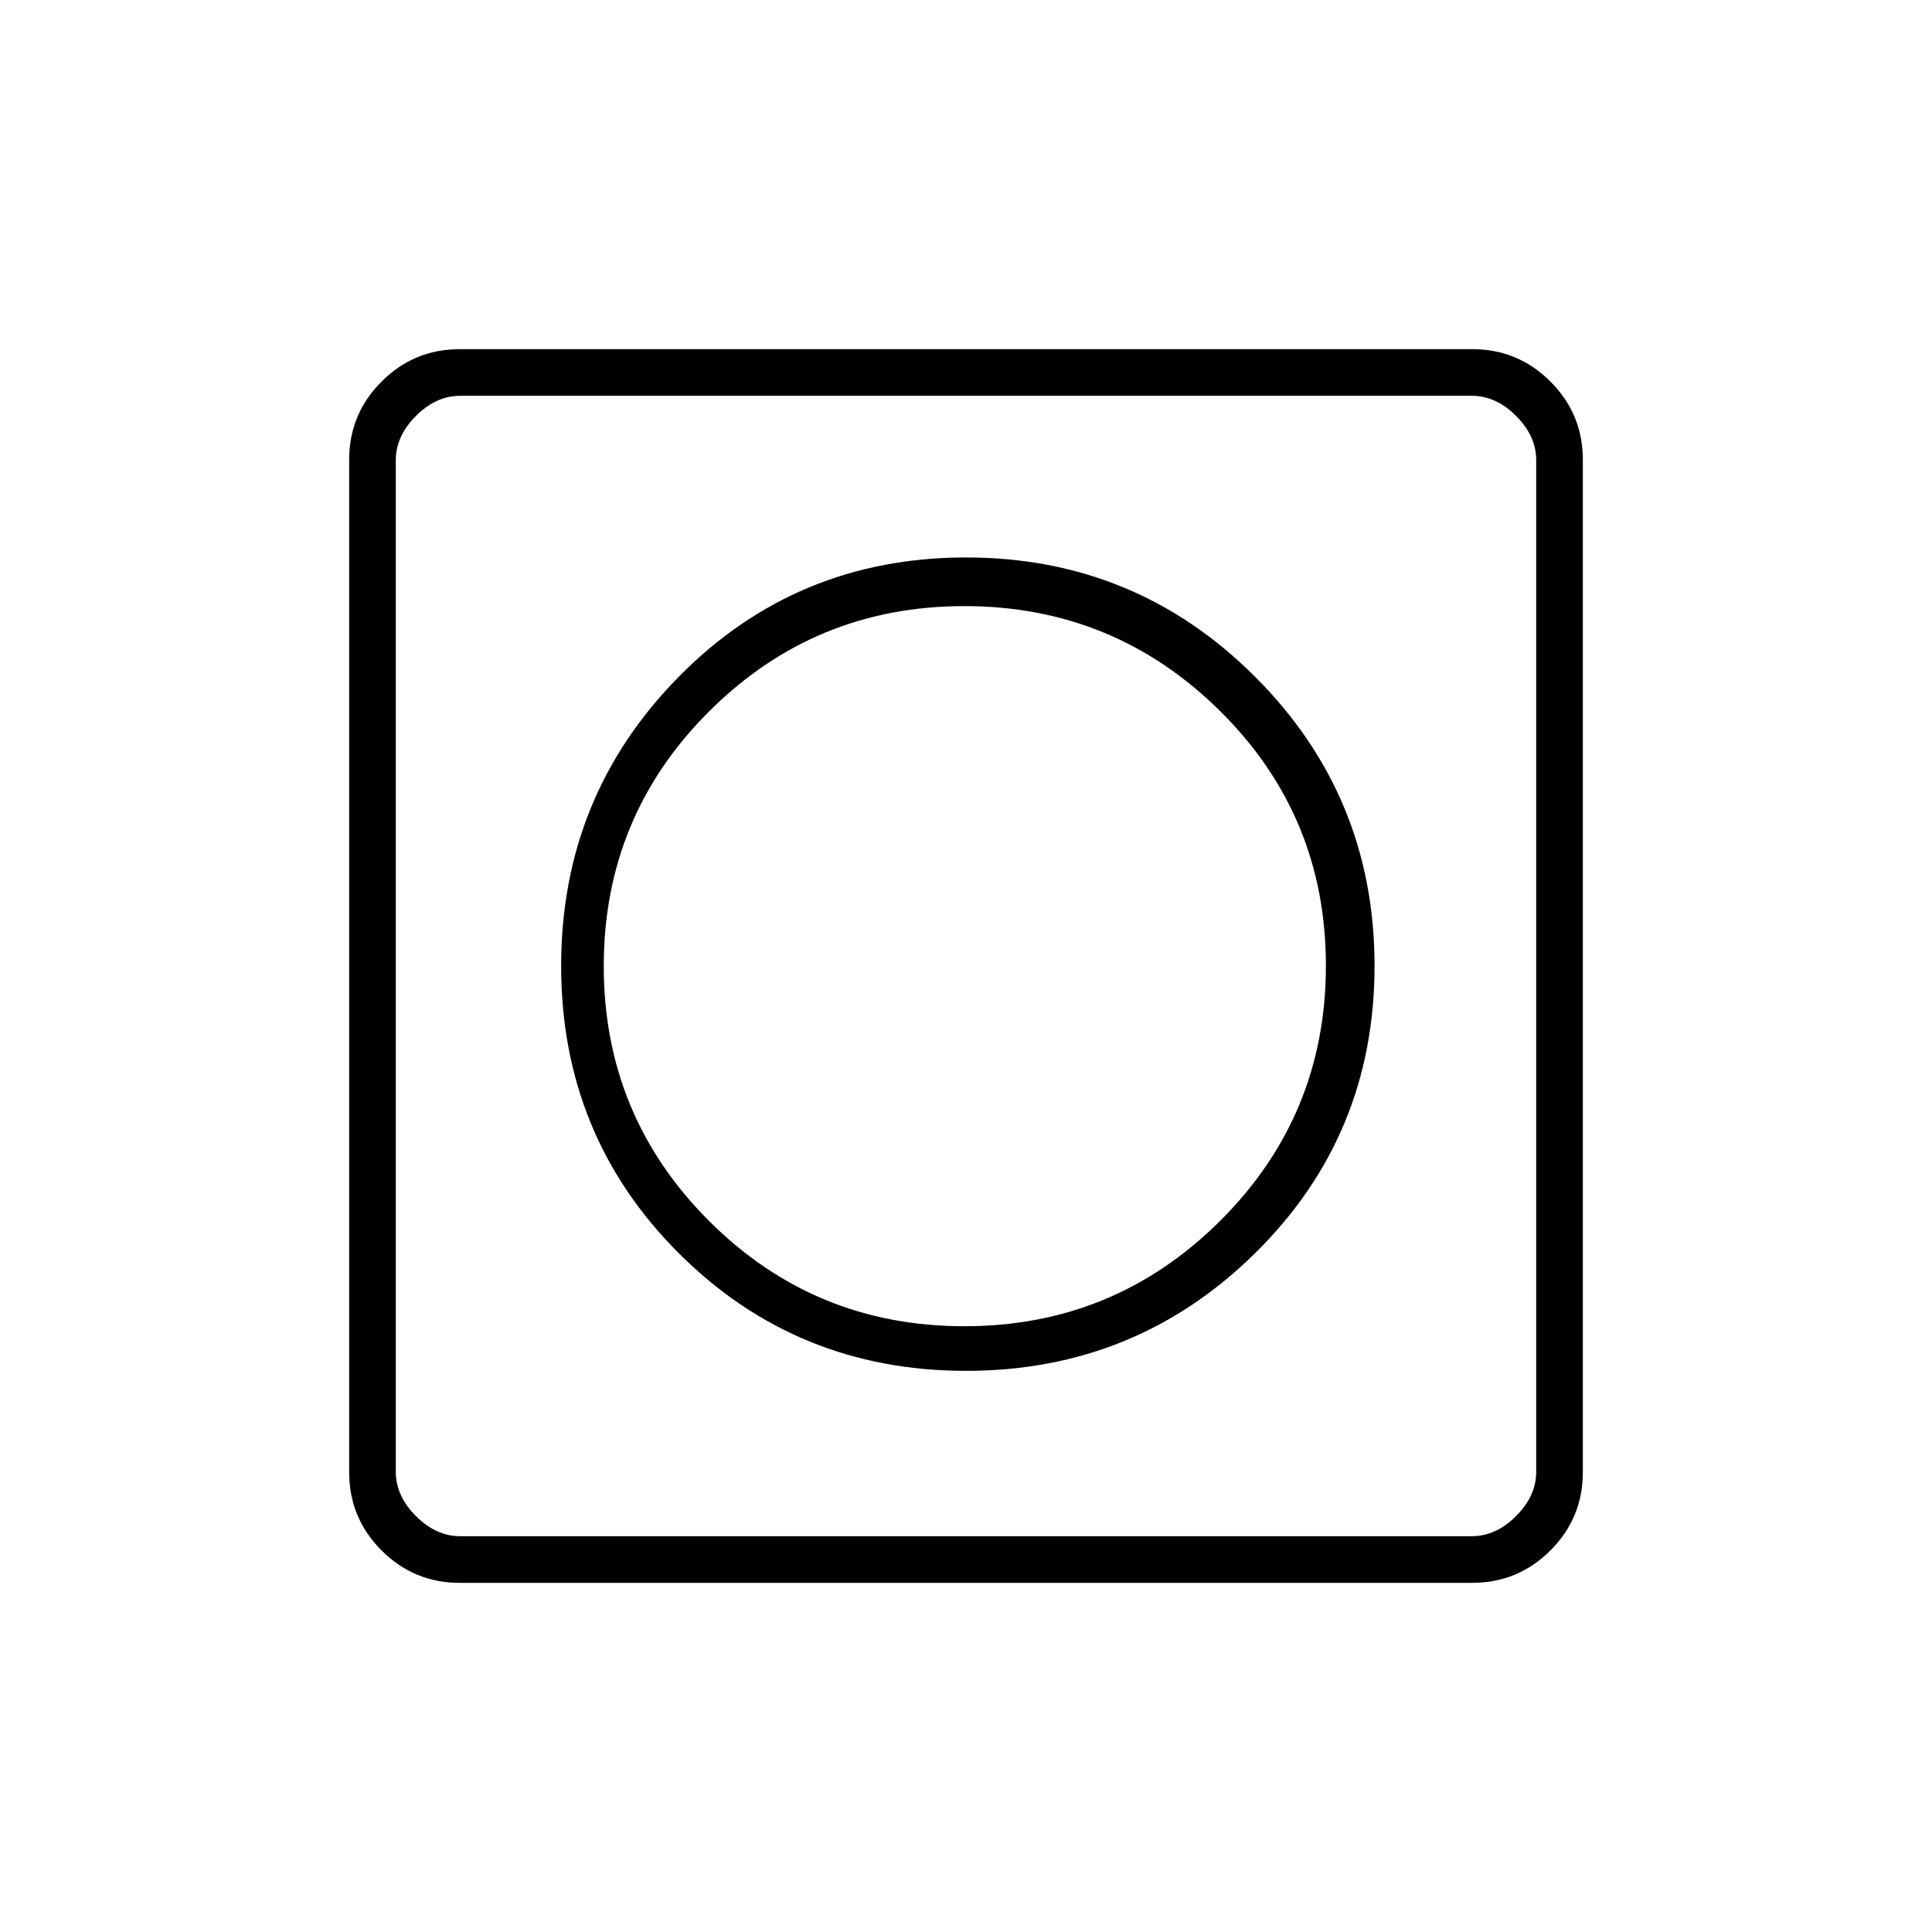 <svg xmlns="http://www.w3.org/2000/svg" height="40" viewBox="0 -960 960 960" width="40"><path d="M480.07-278.83q84.26 0 143.6-58.49Q683-395.8 683-480.07q0-84.26-59.3-143.6Q564.39-683 480.03-683q-84.36 0-142.78 59.3-58.42 59.31-58.42 143.67 0 84.36 58.49 142.78 58.48 58.42 142.75 58.42ZM228.43-173.5q-22.74 0-38.83-16.1-16.1-16.09-16.1-38.83v-503.14q0-22.74 16.1-38.83 16.09-16.1 38.83-16.1h503.14q22.74 0 38.83 16.1 16.1 16.09 16.1 38.83v503.14q0 22.74-16.1 38.83-16.09 16.1-38.83 16.1H228.43Zm.24-23.17h502.66q12 0 22-10t10-22v-502.66q0-12-10-22t-22-10H228.67q-12 0-22 10t-10 22v502.66q0 12 10 22t22 10Zm-32-566.66V-196.67-763.33ZM479.17-301q-74.5 0-126.84-52.31Q300-405.62 300-479.98q0-74.35 52.42-126.6 52.41-52.25 126.77-52.25t127 52.08q52.64 52.08 52.64 126.58t-52.58 126.84Q553.67-301 479.17-301Z"/></svg>